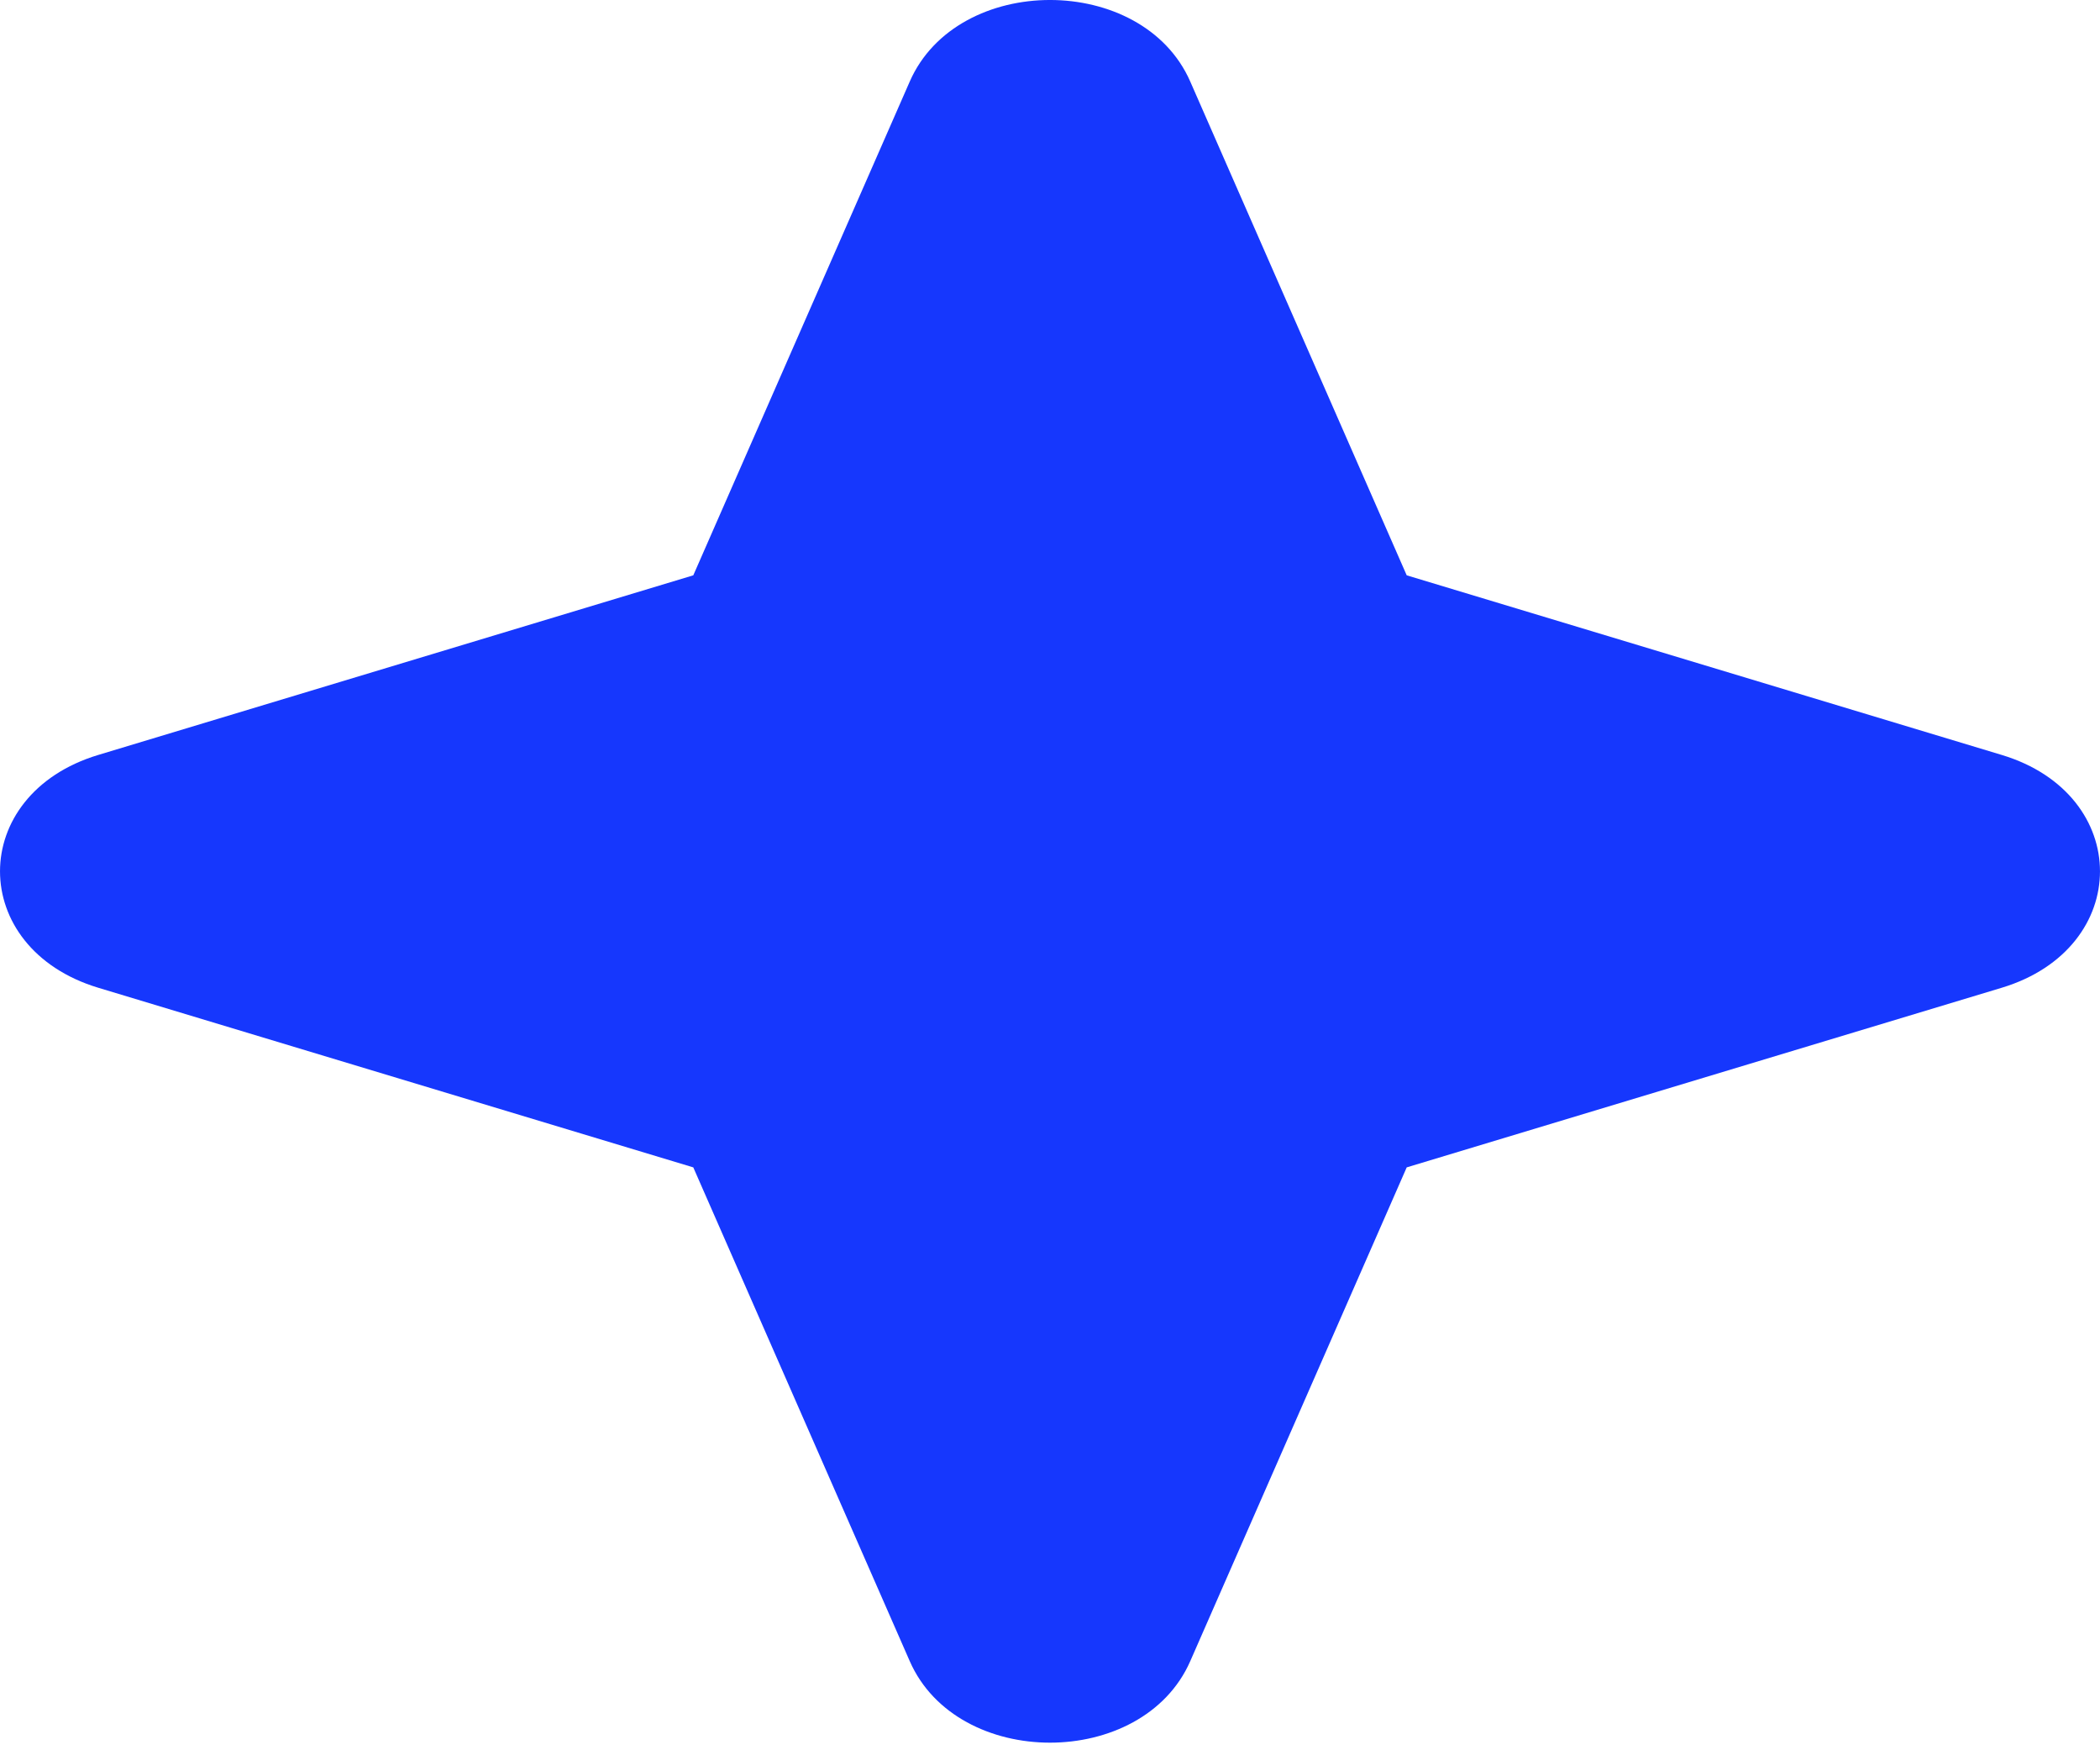 <svg width="36" height="30" viewBox="0 0 36 30" fill="none" xmlns="http://www.w3.org/2000/svg">
<path fill-rule="evenodd" clip-rule="evenodd" d="M20.404 1.397C19.587 -0.466 16.413 -0.466 15.596 1.397L11.885 9.861L1.684 12.94C-0.561 13.618 -0.561 16.251 1.684 16.93L11.885 20.009L15.596 28.473C16.413 30.335 19.587 30.335 20.404 28.473L24.115 20.009L34.316 16.93C36.561 16.251 36.561 13.618 34.316 12.94L24.115 9.861L20.404 1.397Z" fill="#1637FD"/>
</svg>
